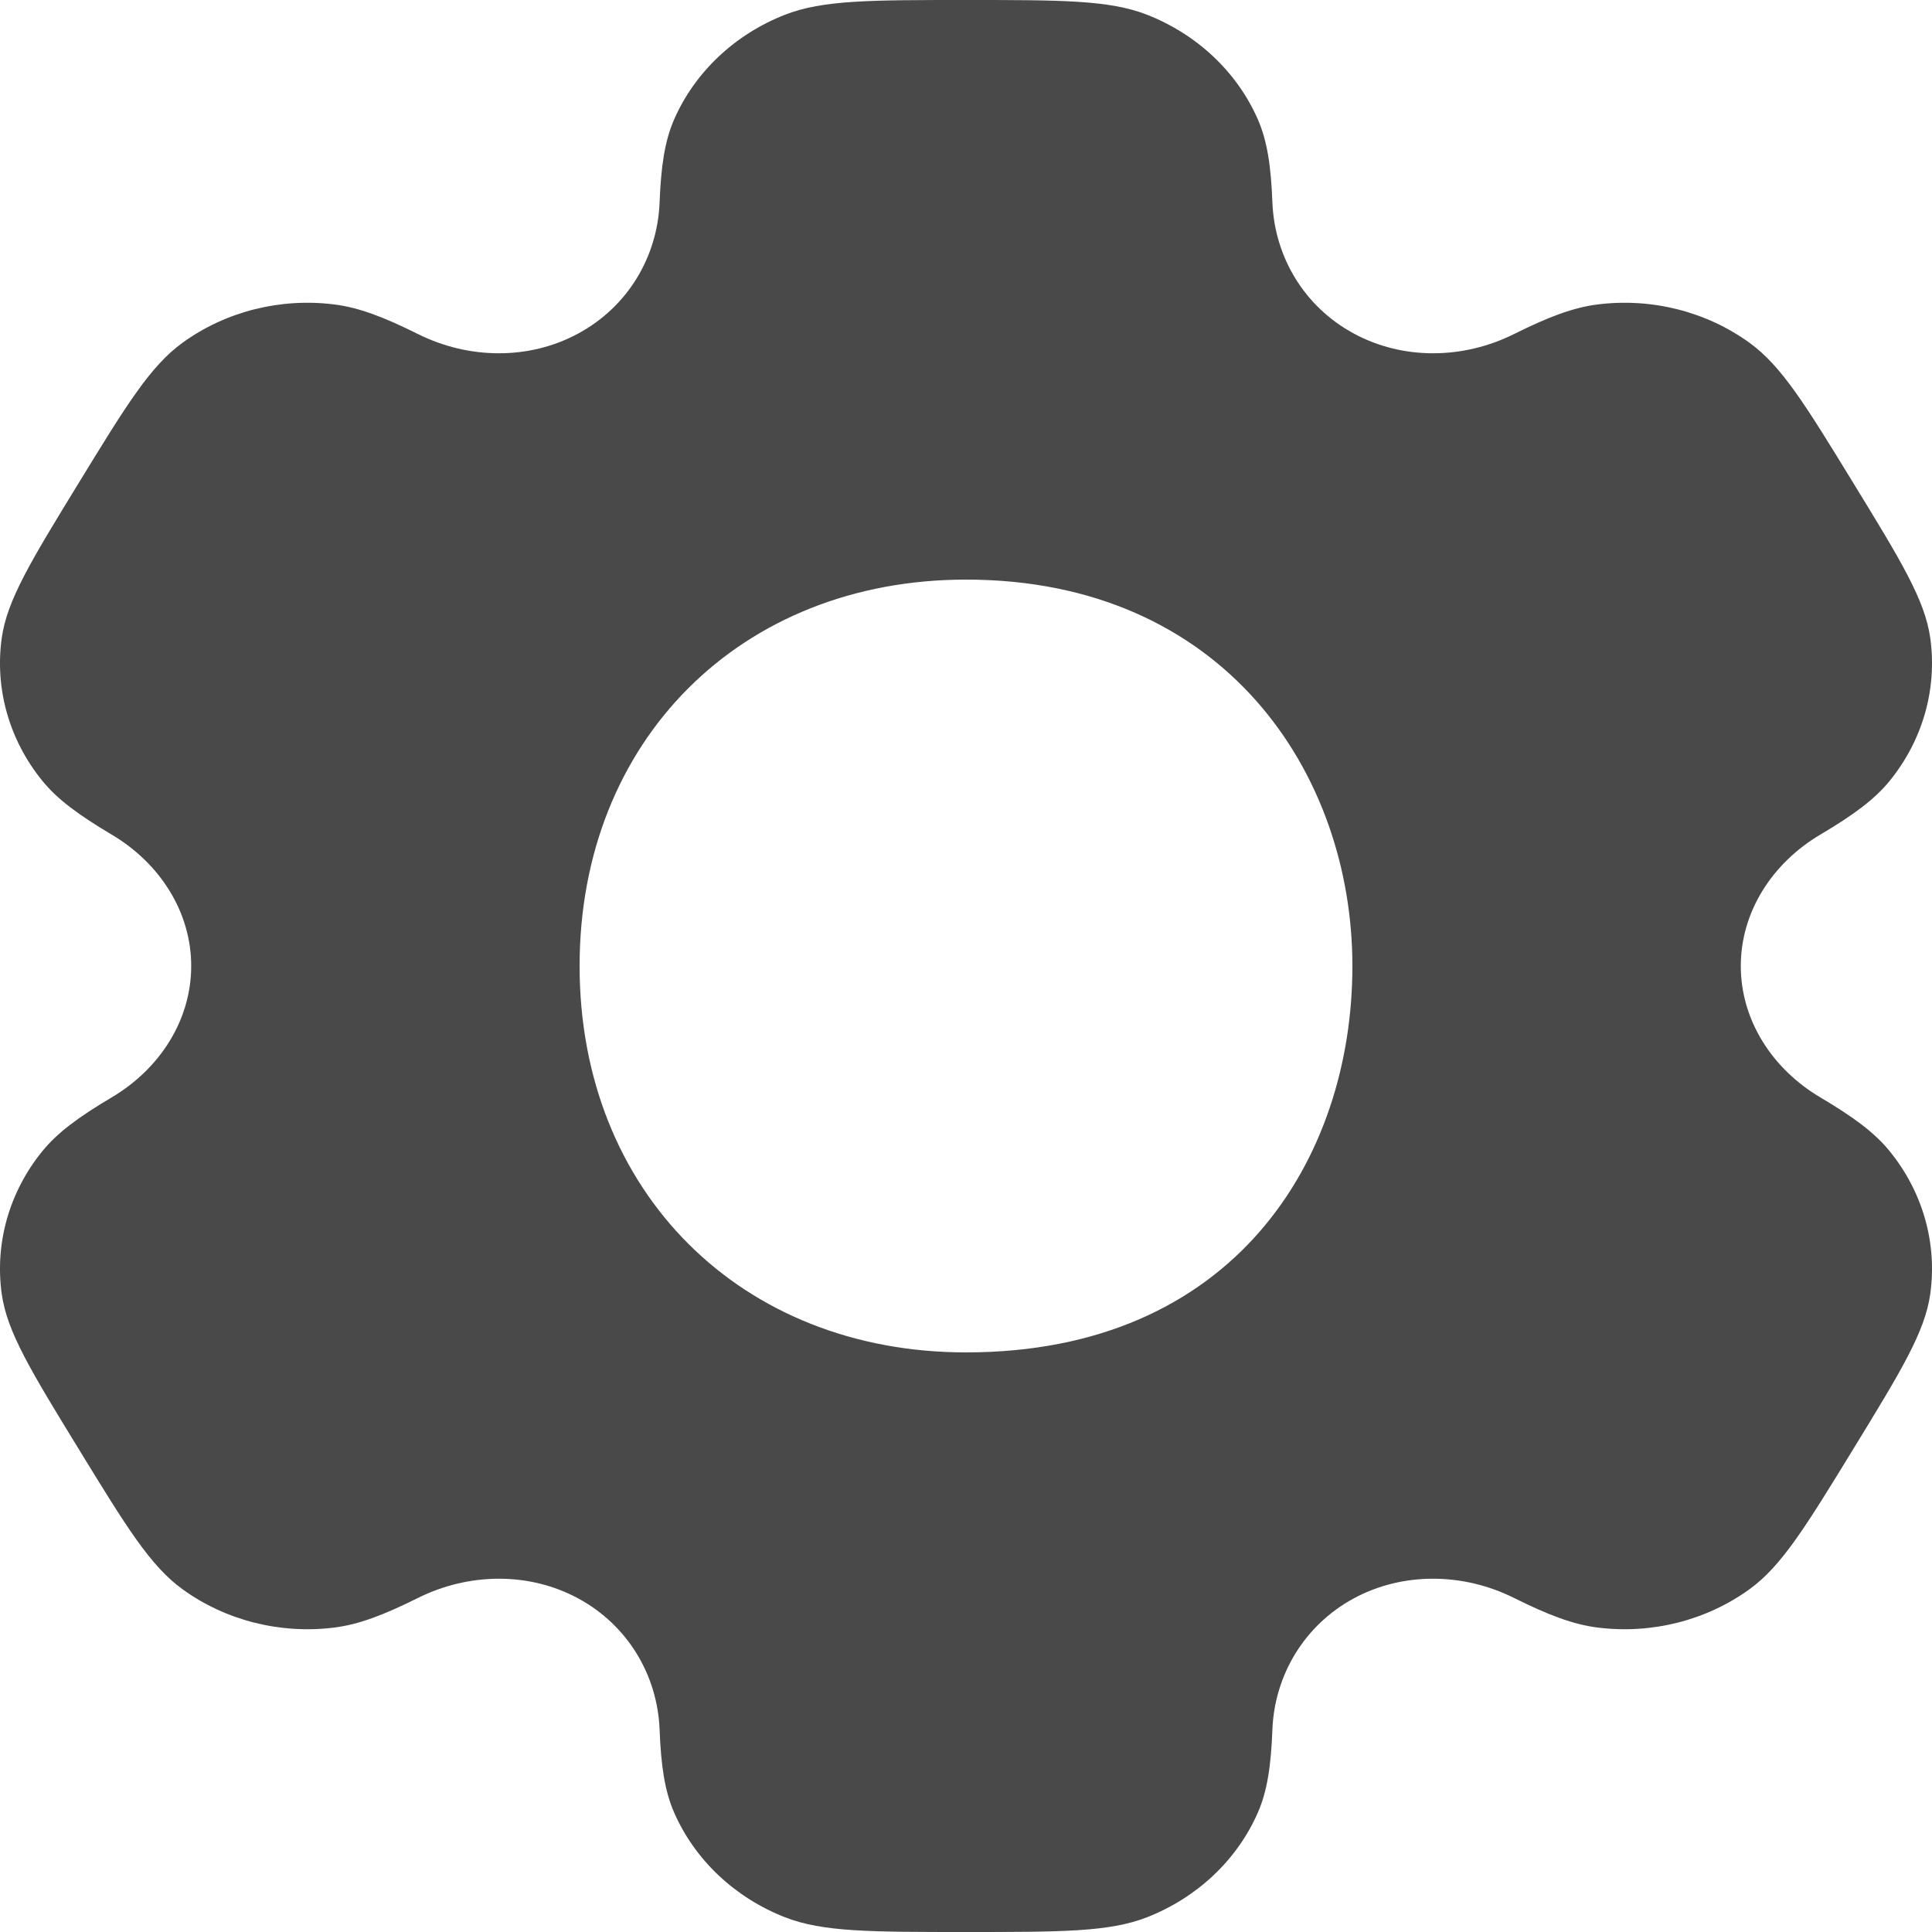 <svg width="30" height="30" viewBox="0 0 30 30" fill="none" xmlns="http://www.w3.org/2000/svg">
<path fill-rule="evenodd" clip-rule="evenodd" d="M17.809 0.228C17.224 5.96046e-08 16.483 0 15 0C13.517 0 12.776 5.96046e-08 12.191 0.228C11.412 0.533 10.792 1.117 10.469 1.852C10.322 2.188 10.264 2.578 10.242 3.147C10.208 3.984 9.753 4.758 8.984 5.176C8.216 5.595 7.277 5.579 6.492 5.188C5.958 4.922 5.57 4.774 5.188 4.727C4.352 4.623 3.506 4.836 2.836 5.321C2.334 5.684 1.963 6.289 1.222 7.5C0.481 8.71 0.11 9.316 0.027 9.907C-0.083 10.696 0.144 11.494 0.658 12.125C0.892 12.413 1.222 12.655 1.733 12.959C2.485 13.404 2.969 14.163 2.969 15C2.969 15.837 2.485 16.596 1.733 17.041C1.222 17.344 0.892 17.587 0.658 17.875C0.144 18.506 -0.083 19.304 0.027 20.093C0.11 20.684 0.481 21.29 1.222 22.5C1.963 23.71 2.334 24.316 2.836 24.679C3.505 25.163 4.352 25.377 5.188 25.273C5.57 25.226 5.957 25.078 6.492 24.812C7.277 24.421 8.215 24.405 8.984 24.823C9.753 25.242 10.208 26.016 10.242 26.853C10.264 27.422 10.322 27.812 10.469 28.148C10.792 28.883 11.412 29.467 12.191 29.772C12.776 30 13.517 30 15 30C16.483 30 17.224 30 17.809 29.772C18.588 29.467 19.208 28.883 19.531 28.148C19.678 27.812 19.736 27.422 19.758 26.853C19.792 26.017 20.247 25.242 21.015 24.823C21.784 24.405 22.723 24.421 23.508 24.812C24.042 25.078 24.43 25.226 24.812 25.273C25.648 25.377 26.494 25.163 27.164 24.679C27.666 24.316 28.037 23.71 28.778 22.5C29.519 21.289 29.89 20.684 29.973 20.093C30.083 19.304 29.856 18.506 29.342 17.875C29.108 17.586 28.778 17.344 28.267 17.041C27.515 16.596 27.031 15.837 27.031 15C27.031 14.163 27.515 13.404 28.267 12.959C28.778 12.656 29.108 12.414 29.343 12.125C29.856 11.494 30.083 10.696 29.973 9.907C29.89 9.316 29.52 8.711 28.778 7.5C28.037 6.289 27.666 5.684 27.164 5.321C26.494 4.837 25.648 4.623 24.812 4.727C24.43 4.774 24.042 4.922 23.508 5.188C22.723 5.579 21.785 5.595 21.016 5.176C20.247 4.758 19.792 3.983 19.758 3.147C19.736 2.578 19.678 2.188 19.531 1.852C19.208 1.117 18.588 0.533 17.809 0.228ZM15 21C19.159 21 21 18 21 15C21 12 19 9 15 9C11.5 9 9 11.5 9 15C9 18.5 11.5 21 15 21Z" fill="#0D0D0D" fill-opacity="0.75"/>
</svg>
